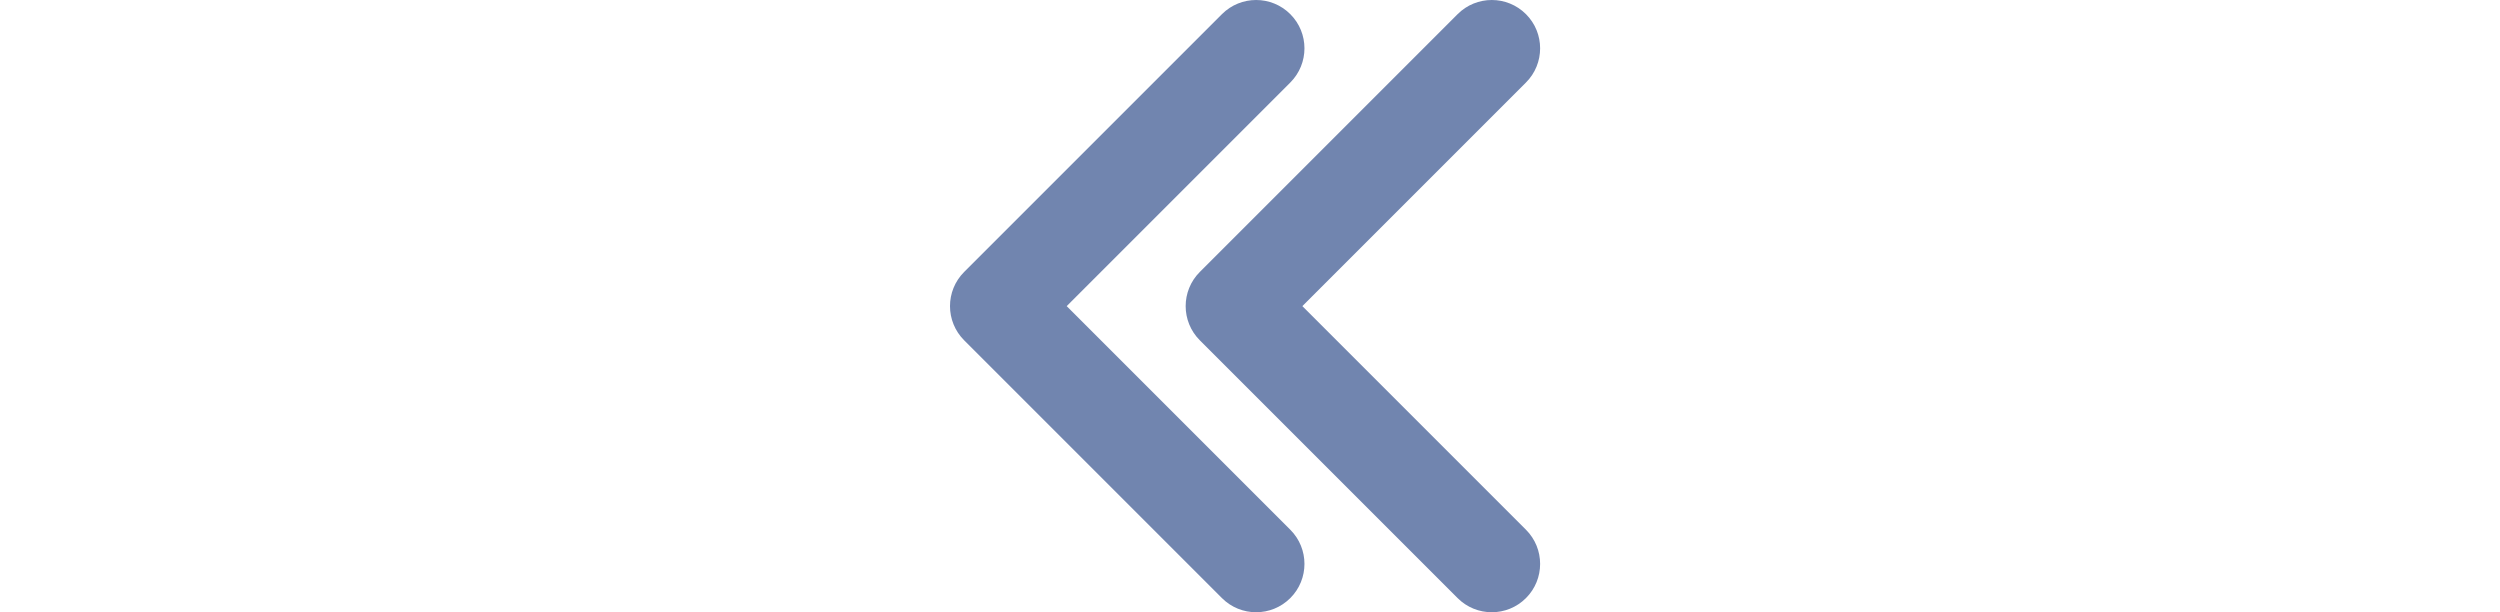 <svg
  height="12"
  viewBox="0 0 49 50"
  fill="none"
  xmlns="http://www.w3.org/2000/svg">
  <path
    fill-rule="evenodd"
    clip-rule="evenodd"
    d="M20.402 22.209C18.861 23.75 18.861 26.25 20.402 27.791L41.455 48.844C42.996 50.385 45.496 50.385 47.037 48.844C48.579 47.302 48.579 44.803 47.037 43.261L28.776 25L47.037 6.739C48.579 5.197 48.579 2.698 47.037 1.156C45.496 -0.385 42.996 -0.385 41.455 1.156L20.402 22.209Z"
    fill="#7185AF"
  />
  <path
    fill-rule="evenodd"
    clip-rule="evenodd"
    d="M1.156 22.209C-0.385 23.75 -0.385 26.25 1.156 27.791L22.209 48.844C23.75 50.385 26.25 50.385 27.791 48.844C29.333 47.302 29.333 44.803 27.791 43.261L9.53 25L27.791 6.739C29.333 5.197 29.333 2.698 27.791 1.156C26.25 -0.385 23.75 -0.385 22.209 1.156L1.156 22.209Z"
    fill="#7185AF"
  />
</svg>